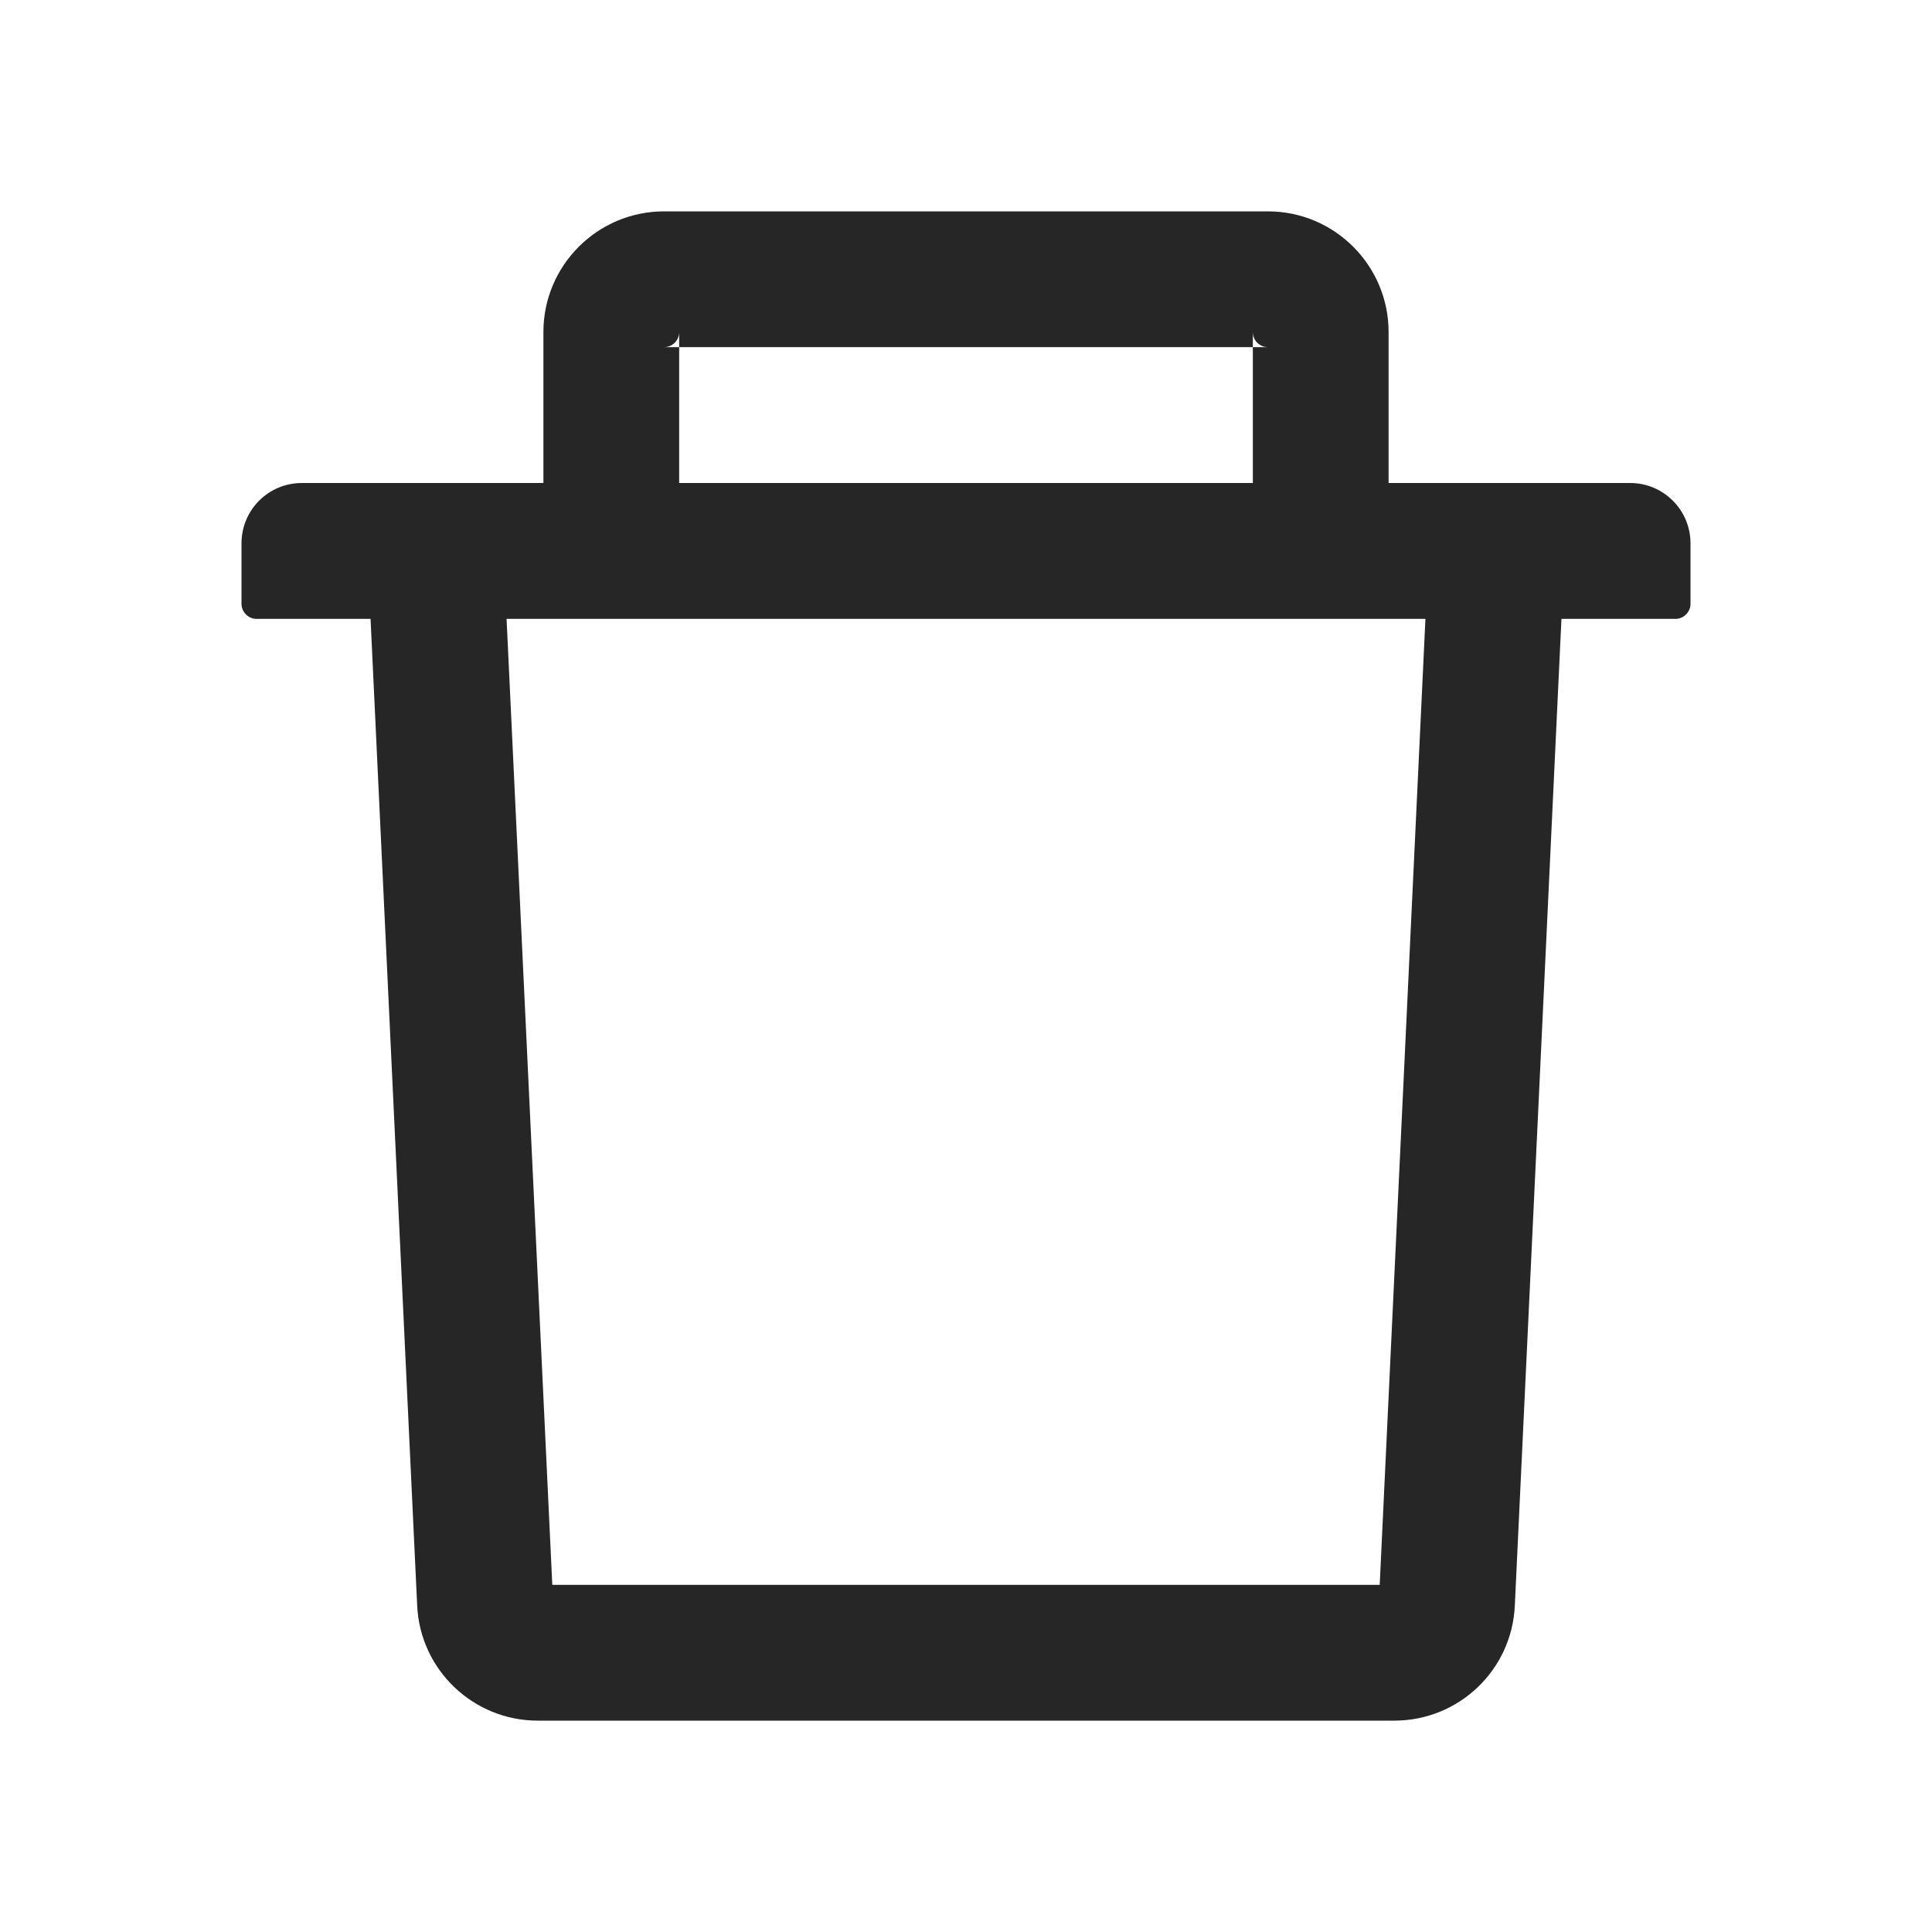 <svg width="15" height="15" viewBox="0 0 15 15" fill="none" xmlns="http://www.w3.org/2000/svg">
<path d="M5.273 2.695H5.156C5.221 2.695 5.273 2.643 5.273 2.578V2.695H9.727V2.578C9.727 2.643 9.779 2.695 9.844 2.695H9.727V3.75H10.781V2.578C10.781 2.061 10.361 1.641 9.844 1.641H5.156C4.639 1.641 4.219 2.061 4.219 2.578V3.75H5.273V2.695ZM12.656 3.75H2.344C2.084 3.75 1.875 3.959 1.875 4.219V4.688C1.875 4.752 1.928 4.805 1.992 4.805H2.877L3.239 12.466C3.262 12.965 3.675 13.359 4.175 13.359H10.825C11.326 13.359 11.738 12.967 11.761 12.466L12.123 4.805H13.008C13.072 4.805 13.125 4.752 13.125 4.688V4.219C13.125 3.959 12.915 3.75 12.656 3.75ZM10.712 12.305H4.288L3.933 4.805H11.067L10.712 12.305Z" fill="#262626"/>
</svg>
